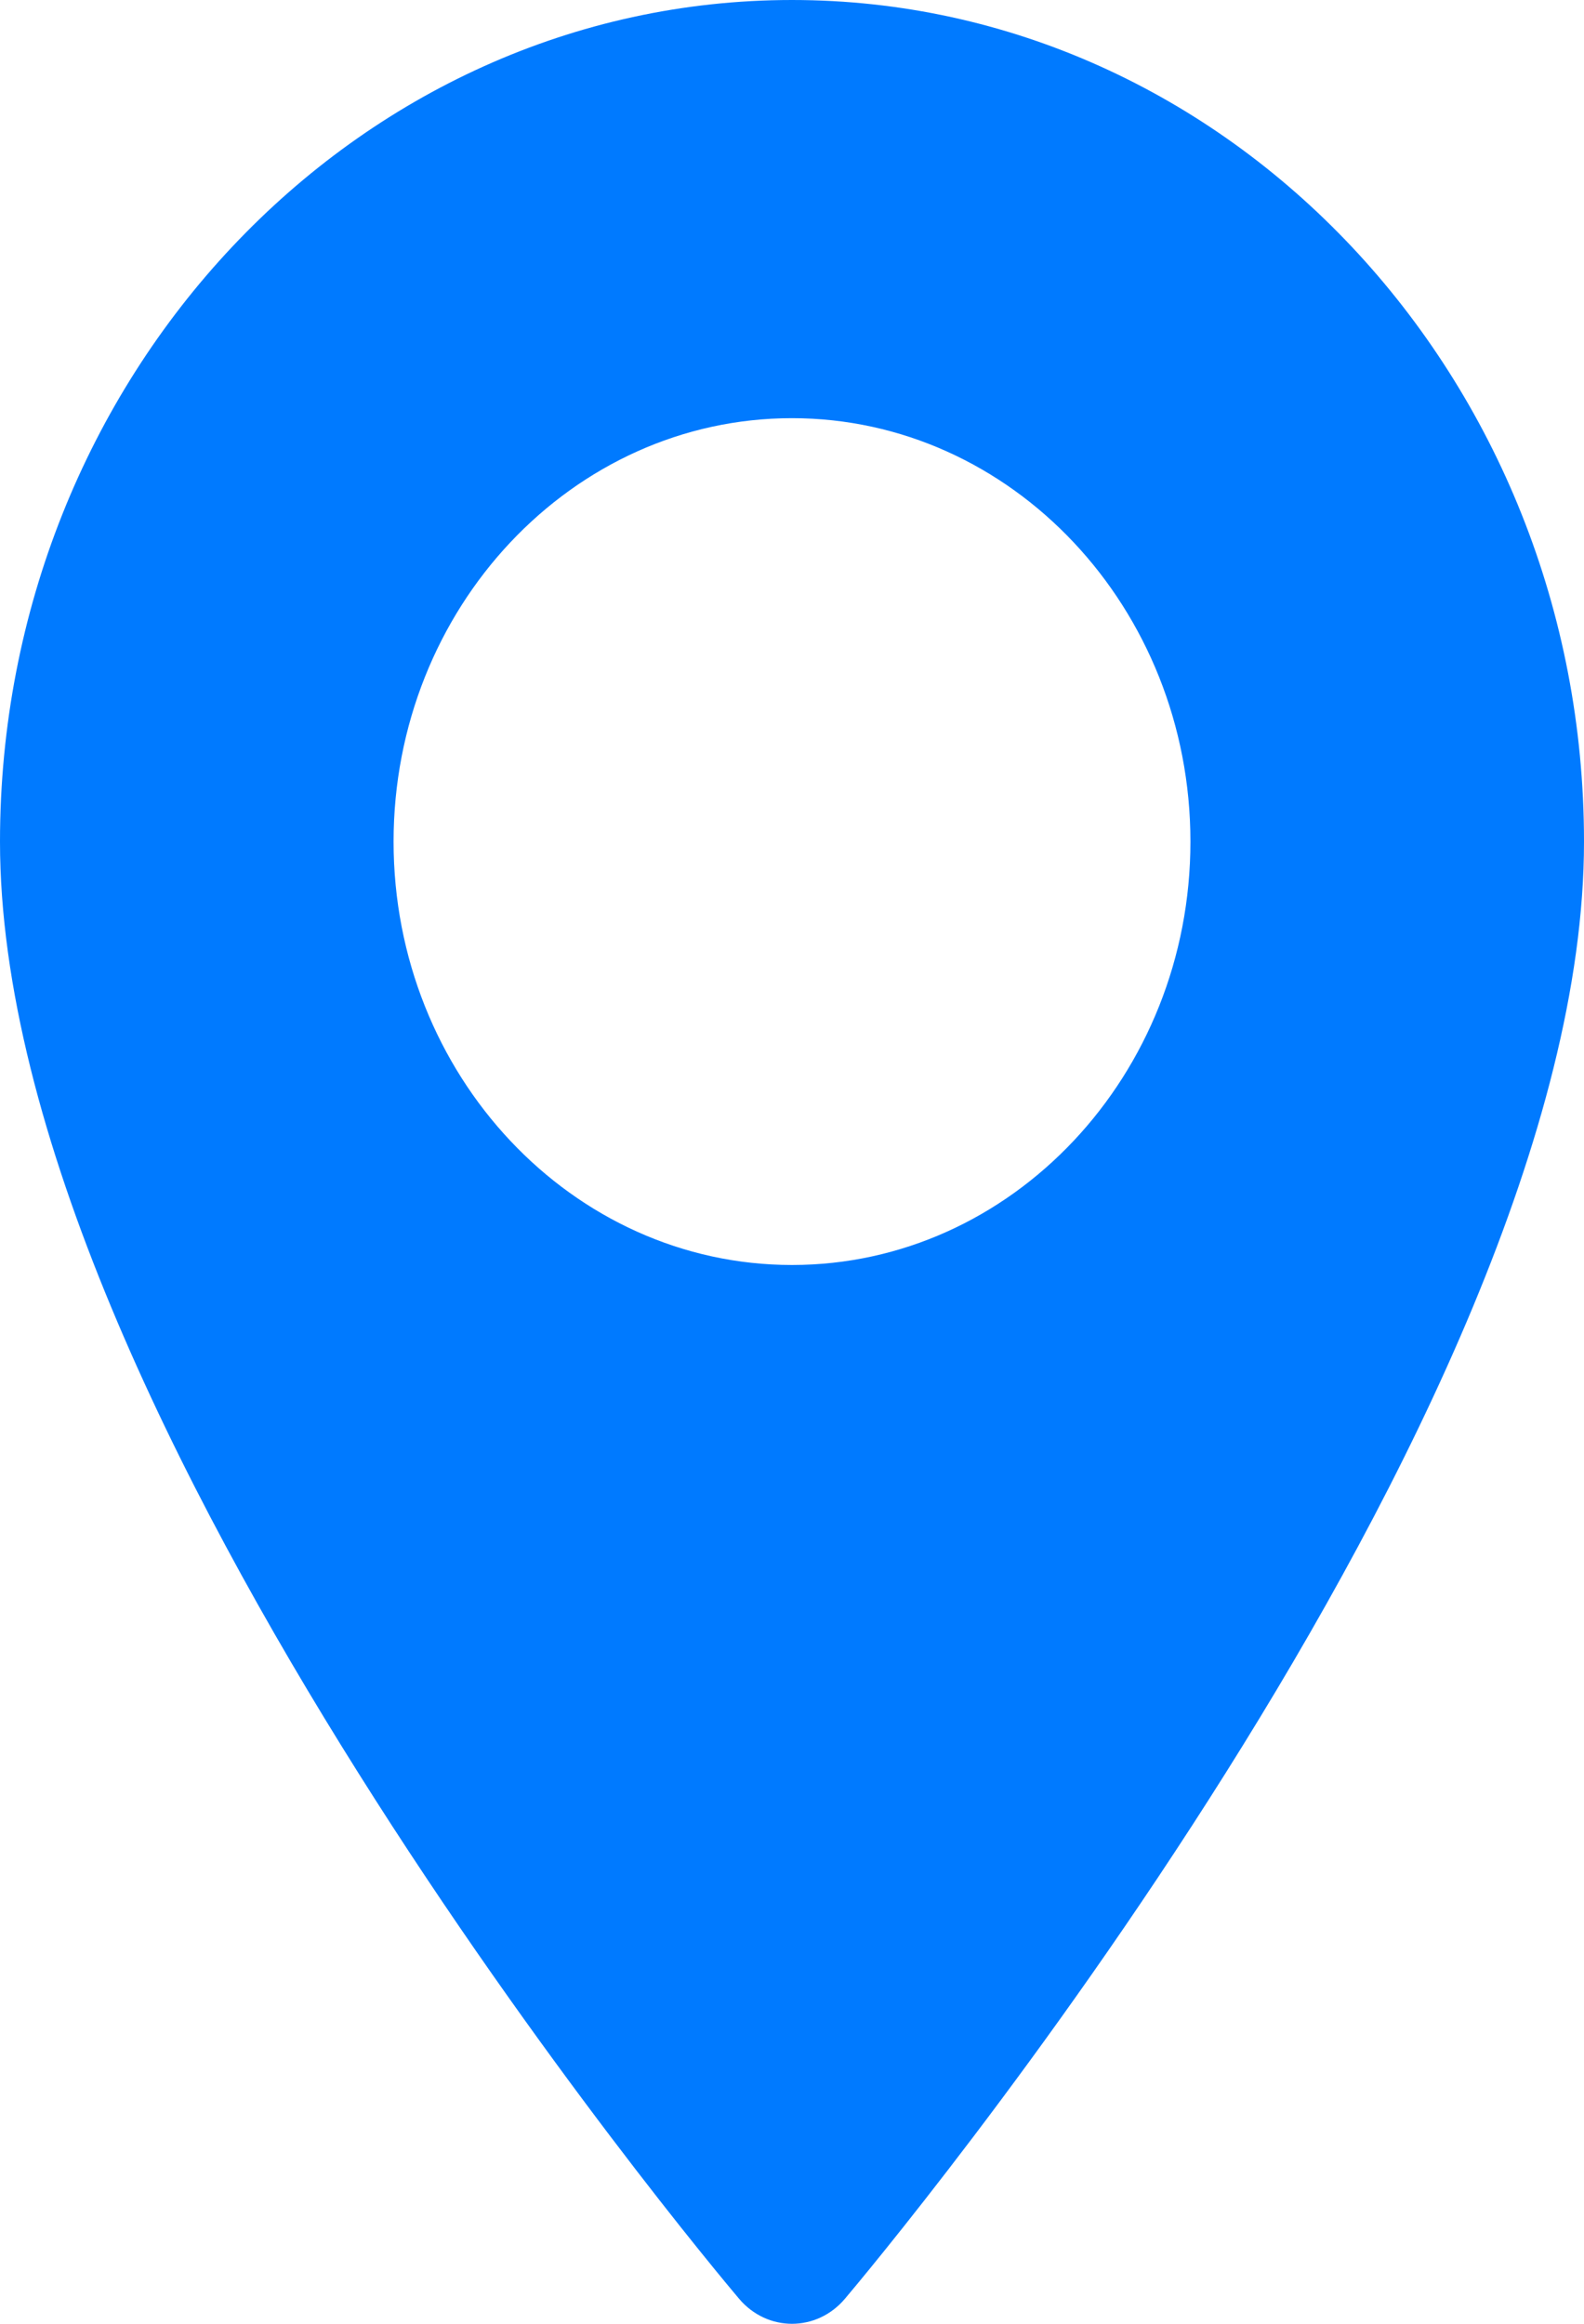<svg width="15" height="22" viewBox="0 0 15 22" fill="none" xmlns="http://www.w3.org/2000/svg">
<path fill-rule="evenodd" clip-rule="evenodd" d="M0 7.968C0 3.574 3.364 0 7.5 0C11.636 0 15 3.574 15 7.968C15 13.42 8.288 21.424 8.002 21.762C7.735 22.079 7.266 22.08 6.998 21.762C6.712 21.424 0 13.42 0 7.968ZM3.727 7.968C3.727 10.178 5.419 11.976 7.5 11.976C9.581 11.976 11.273 10.178 11.273 7.968C11.273 5.757 9.581 3.959 7.5 3.959C5.419 3.959 3.727 5.757 3.727 7.968Z" fill="#007AFF"/>
</svg>
